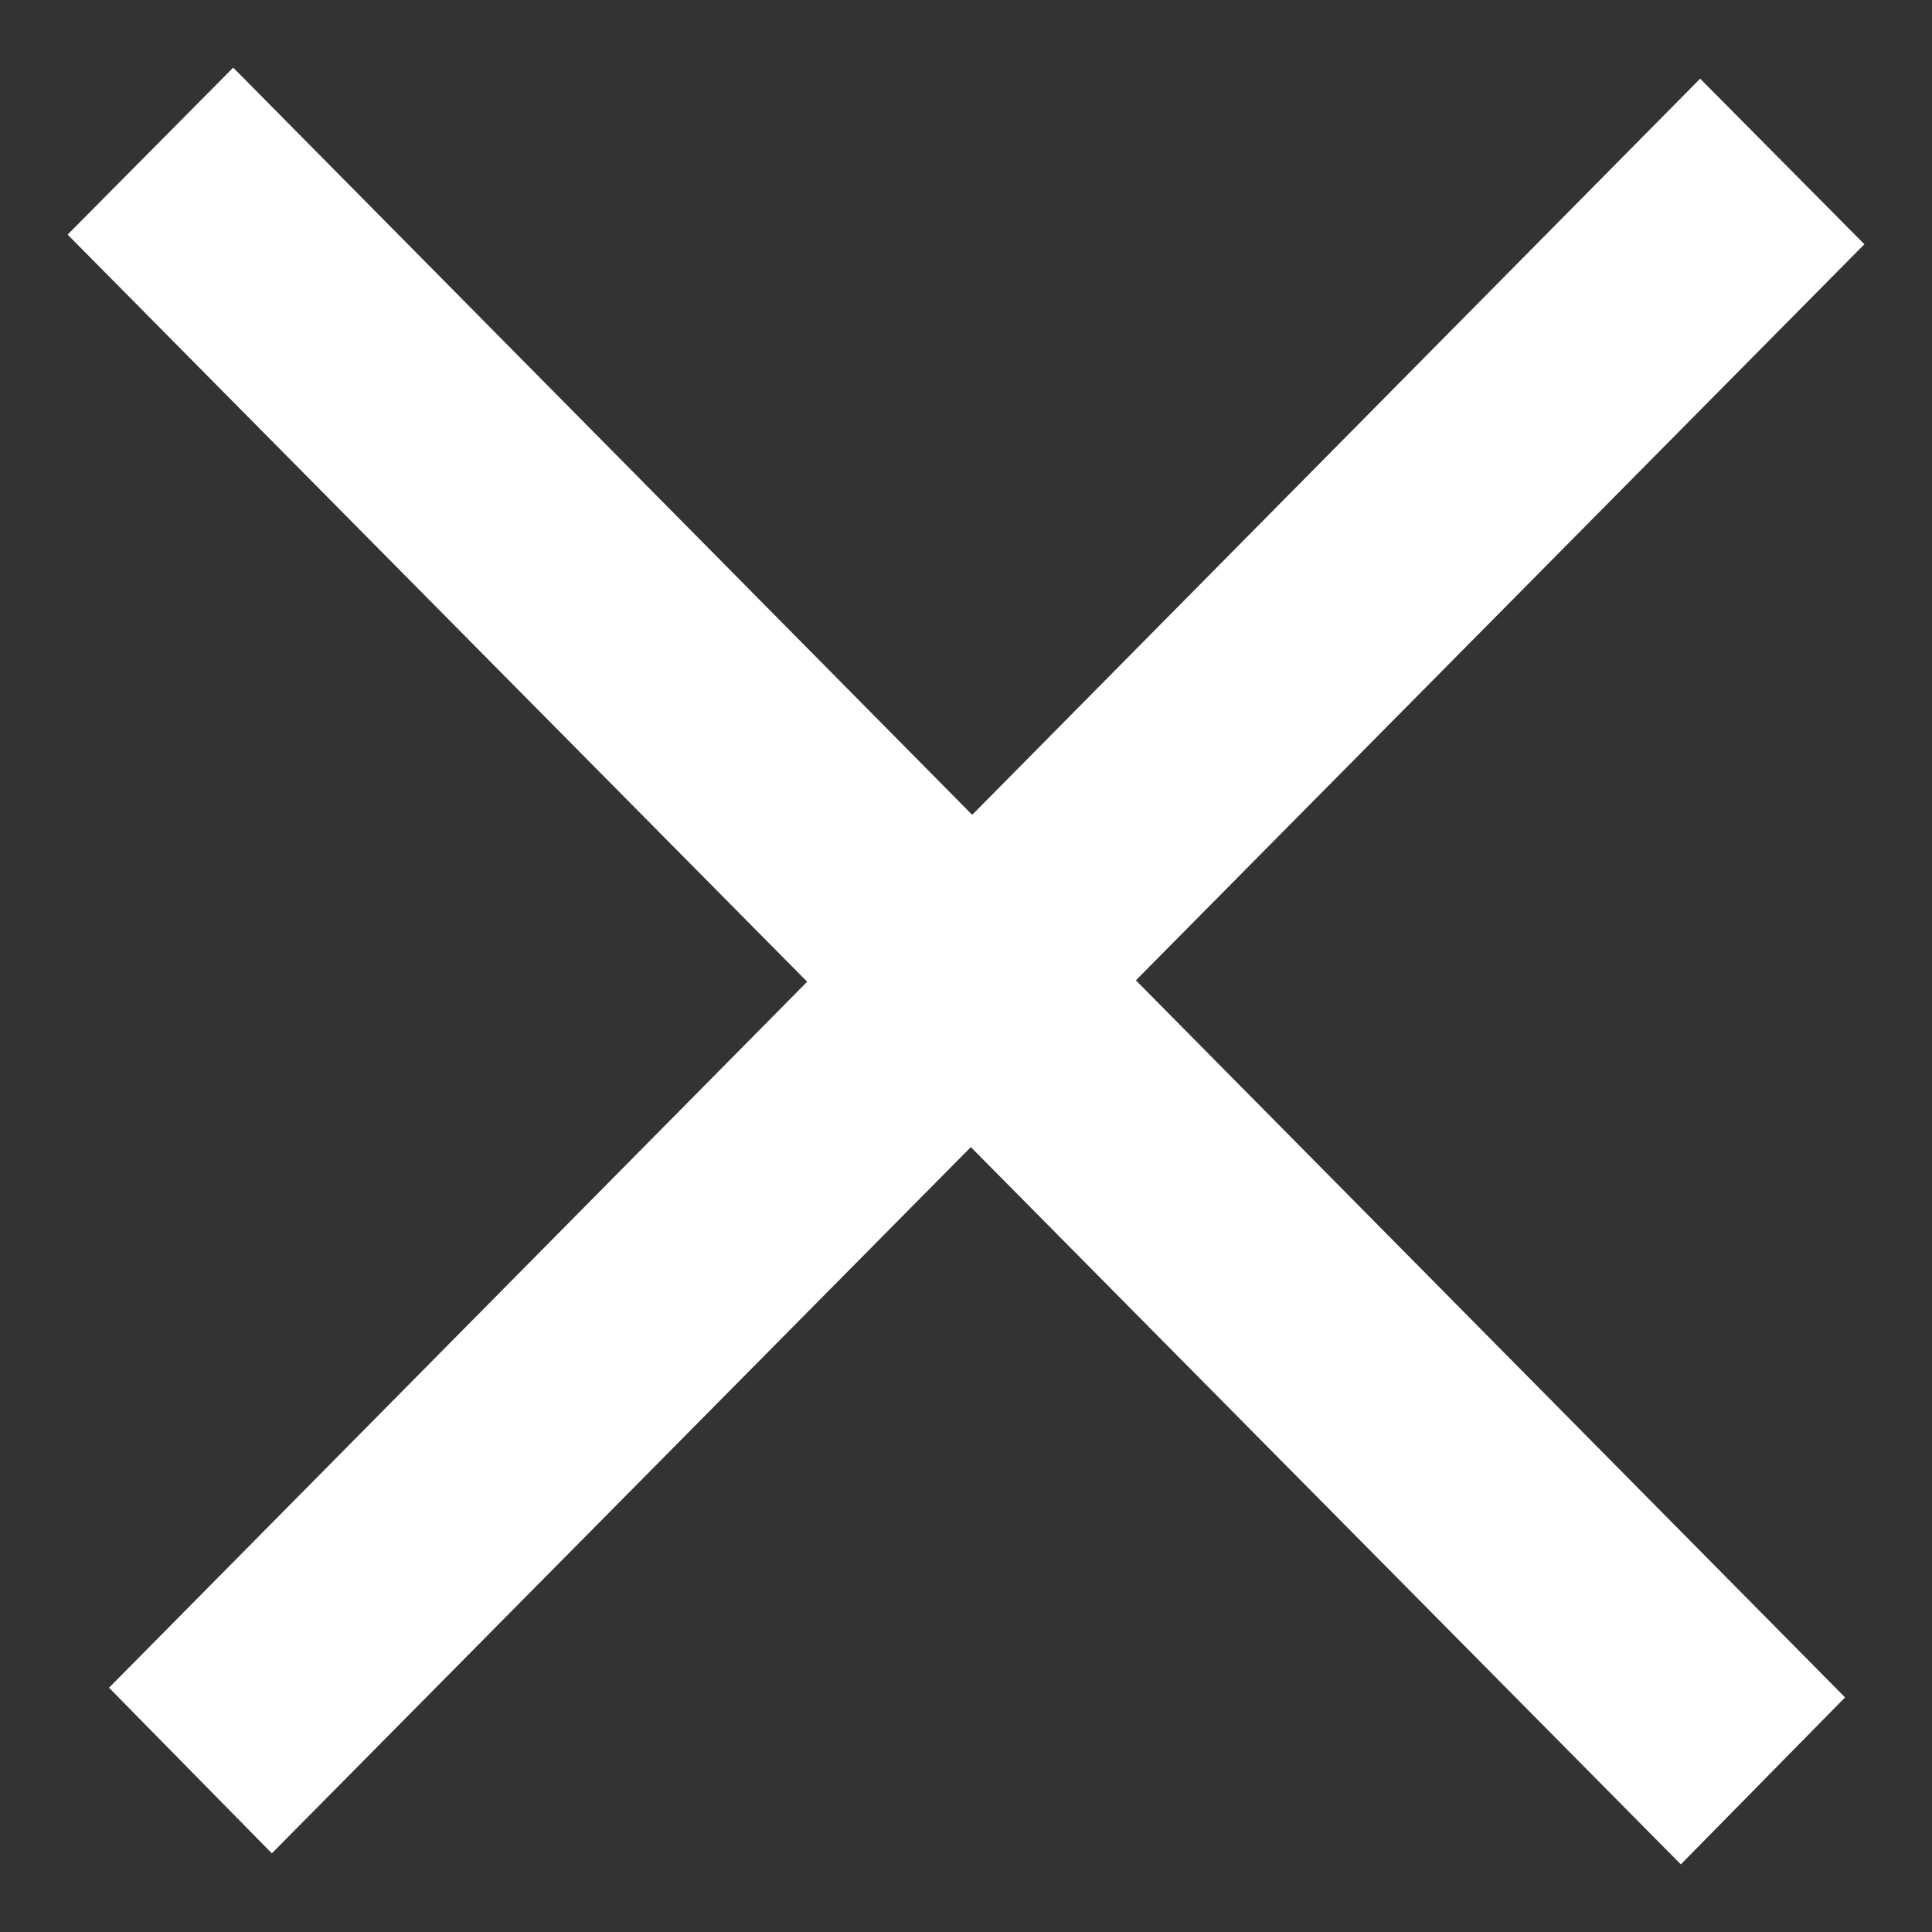 <svg id="Calque_1" data-name="Calque 1" xmlns="http://www.w3.org/2000/svg" width="14" height="14" viewBox="0 0 14 14"><rect x="0" y="0" width="14" height="14" fill="#333333" stroke="none"/><defs><style>.cls-1{fill:#ffffff;fill-rule:evenodd;}</style></defs><title>close</title><polygon class="cls-1" points="1.69 0.49 0.49 1.7 12.18 13.51 13.37 12.3 1.69 0.49"/><polygon class="cls-1" points="12.32 0.57 0.79 12.23 1.97 13.43 13.51 1.77 12.32 0.57"/></svg>
